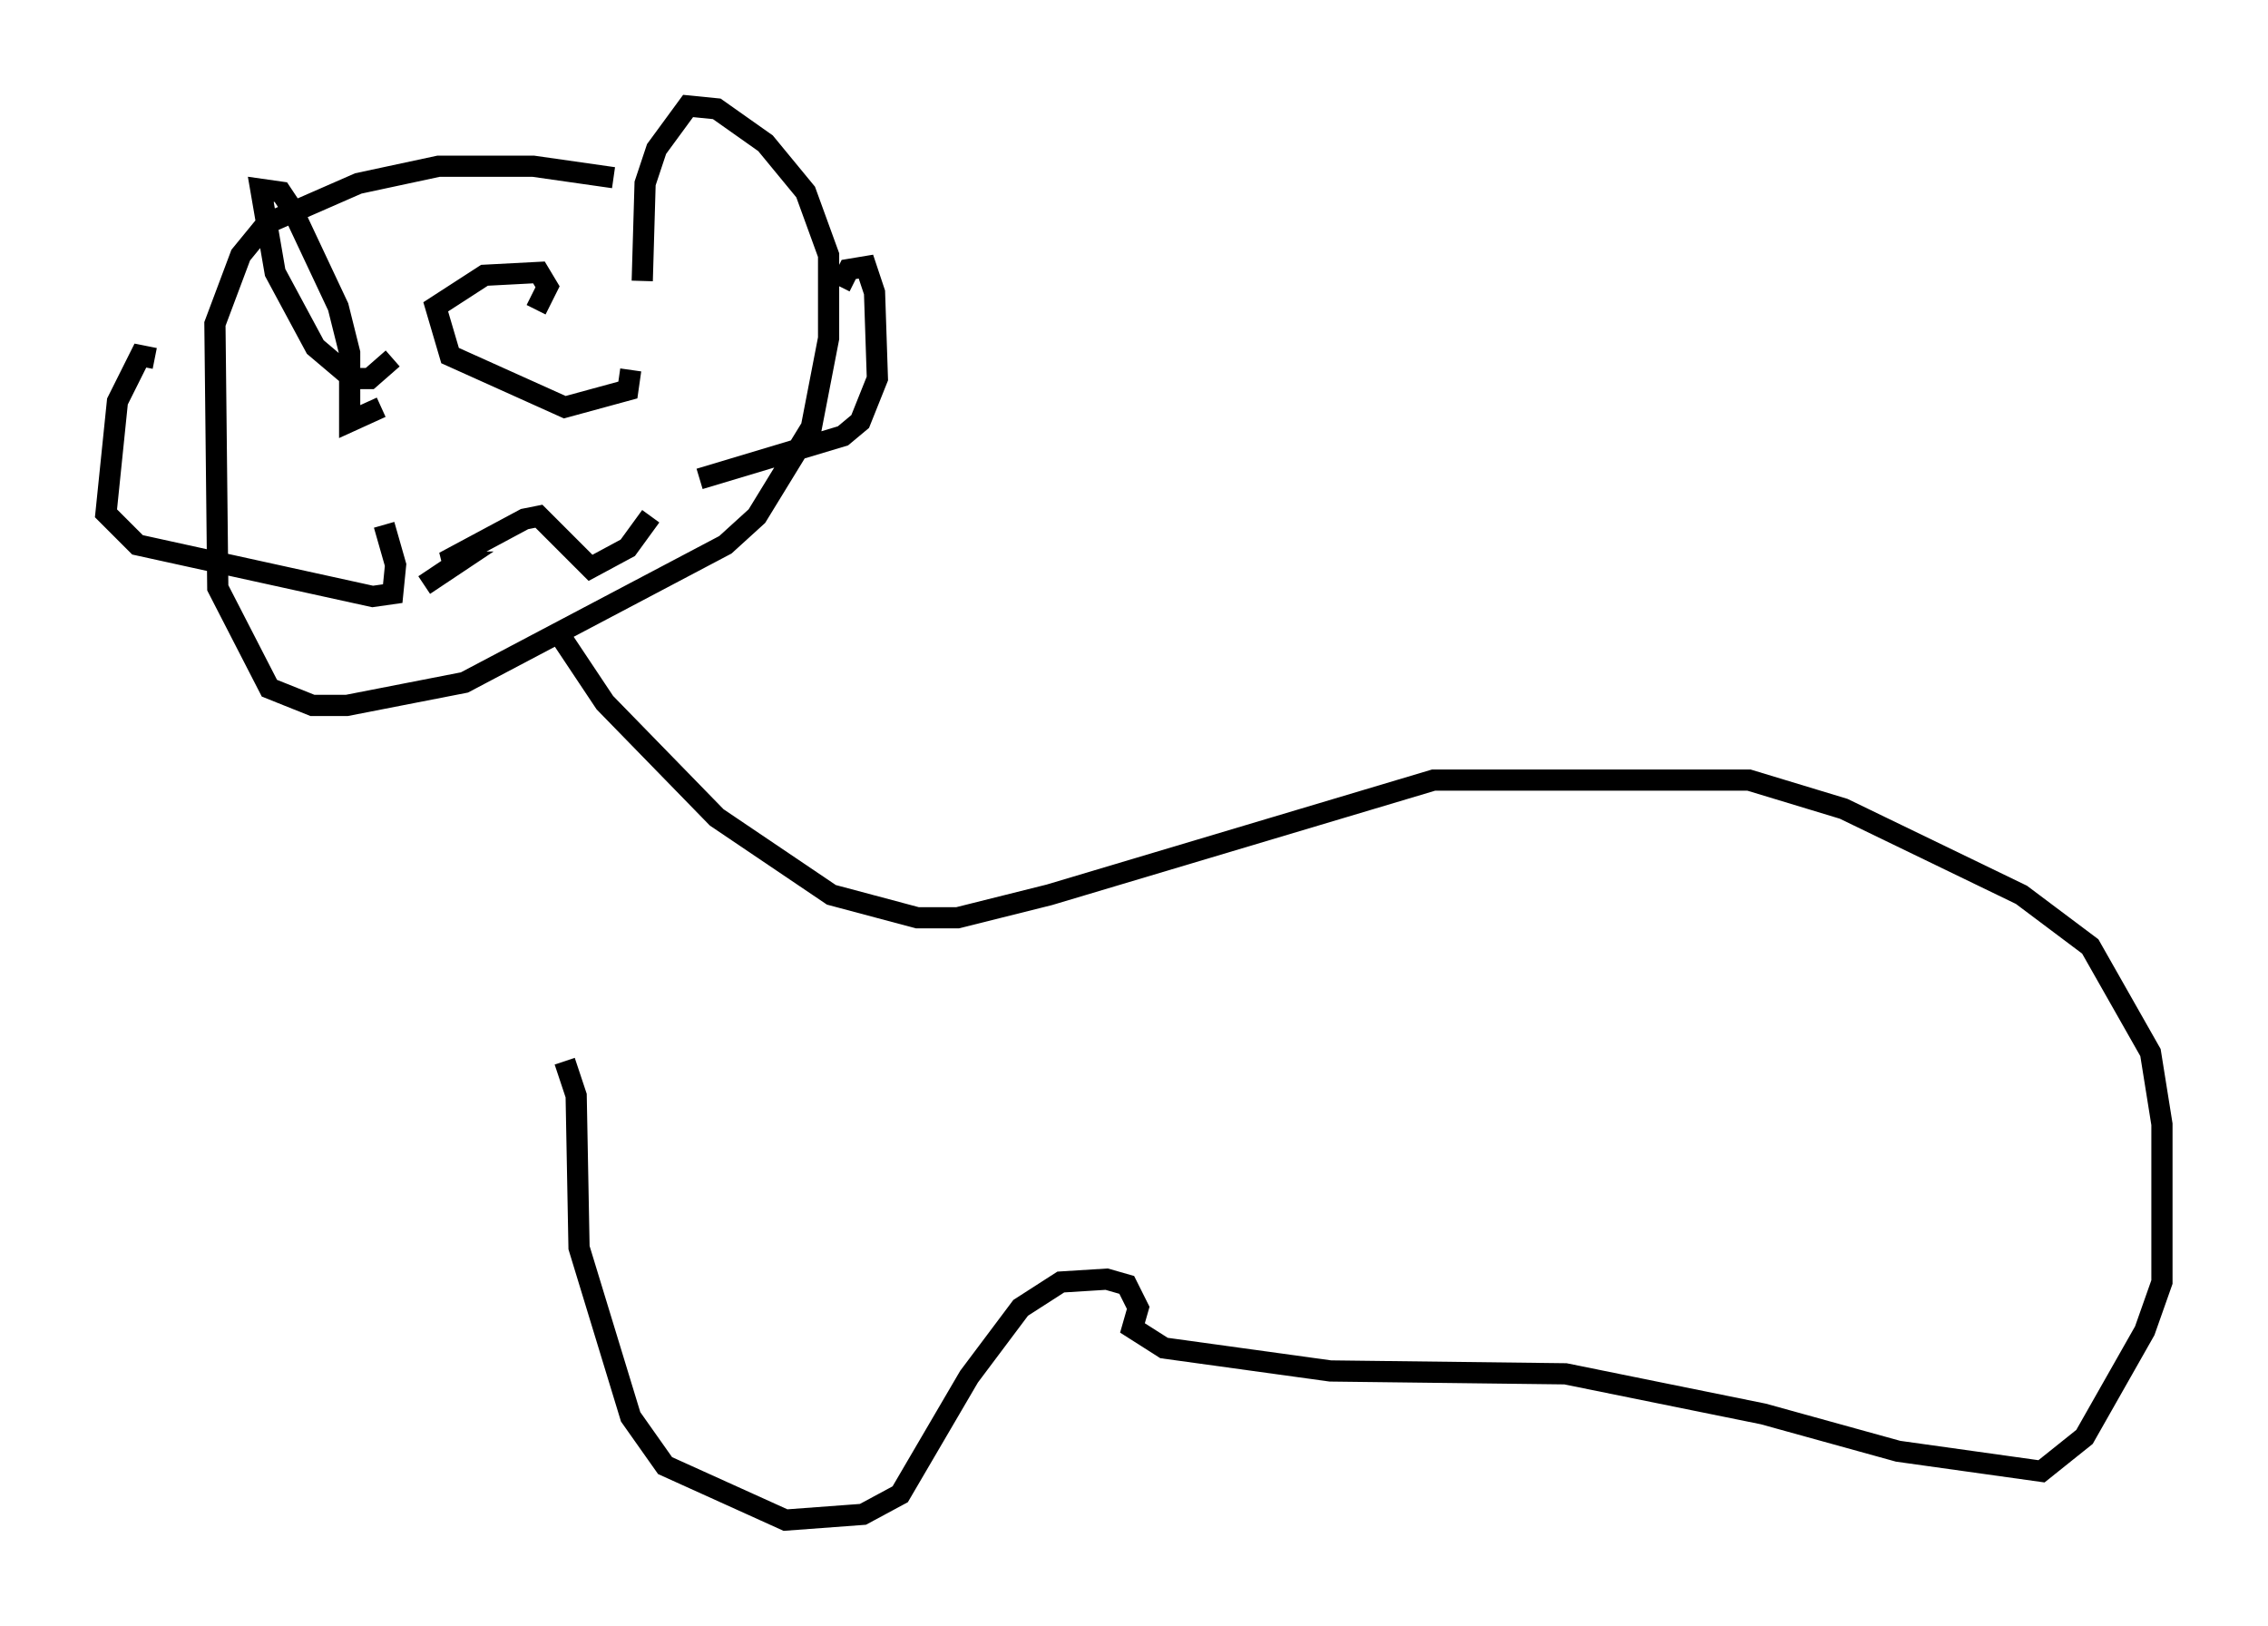 <?xml version="1.0" encoding="utf-8" ?>
<svg baseProfile="full" height="76.711" version="1.1" width="107.022" xmlns="http://www.w3.org/2000/svg" xmlns:ev="http://www.w3.org/2001/xml-events" xmlns:xlink="http://www.w3.org/1999/xlink"><defs /><rect fill="white" height="76.711" width="107.022" x="0" y="0" /><path d="M29.357, 10.142 m-0.406, -1.759 l-3.789, -0.541 -4.465, 0.0 l-3.789, 0.812 -4.33, 1.894 l-1.218, 1.488 -1.218, 3.248 l0.135, 12.449 2.436, 4.736 l2.03, 0.812 1.624, 0.0 l5.548, -1.083 12.314, -6.495 l1.488, -1.353 2.571, -4.195 l0.812, -4.195 0.0, -3.924 l-1.083, -2.977 -1.894, -2.3 l-2.3, -1.624 -1.353, -0.135 l-1.488, 2.03 -0.541, 1.624 l-0.135, 4.601 m9.337, 0.271 l0.406, -0.812 0.812, -0.135 l0.406, 1.218 0.135, 4.059 l-0.812, 2.03 -0.812, 0.677 l-6.766, 2.03 m-25.71, -5.683 l-0.677, -0.135 -1.083, 2.165 l-0.541, 5.277 1.488, 1.488 l11.096, 2.436 0.947, -0.135 l0.135, -1.353 -0.541, -1.894 m11.637, -7.307 l-0.135, 0.947 -2.977, 0.812 l-5.413, -2.436 -0.677, -2.3 l2.3, -1.488 2.571, -0.135 l0.406, 0.677 -0.541, 1.083 m-6.766, 2.3 l-1.083, 0.947 -0.812, 0.0 l-1.759, -1.488 -1.894, -3.518 l-0.677, -3.924 0.947, 0.135 l0.541, 0.812 2.165, 4.601 l0.541, 2.165 0.0, 3.248 l1.488, -0.677 m12.72, 5.142 l-1.083, 1.488 -1.759, 0.947 l-2.436, -2.436 -0.677, 0.135 l-3.789, 2.03 0.677, 0.0 l-1.624, 1.083 m6.089, 1.894 l2.436, 3.654 5.277, 5.413 l5.413, 3.654 4.059, 1.083 l1.894, 0.0 4.33, -1.083 l18.132, -5.413 14.885, 0.0 l4.465, 1.353 8.39, 4.059 l3.248, 2.436 2.842, 5.007 l0.541, 3.383 0.0, 7.442 l-0.812, 2.3 -2.842, 5.007 l-2.03, 1.624 -6.766, -0.947 l-6.36, -1.759 -9.337, -1.894 l-11.096, -0.135 -7.848, -1.083 l-1.488, -0.947 0.271, -0.947 l-0.541, -1.083 -0.947, -0.271 l-2.165, 0.135 -1.894, 1.218 l-2.436, 3.248 -3.248, 5.548 l-1.759, 0.947 -3.654, 0.271 l-5.683, -2.571 -1.624, -2.3 l-2.436, -7.984 -0.135, -7.172 l-0.541, -1.624 " fill="none" stroke="black" stroke-width="1" /></svg>